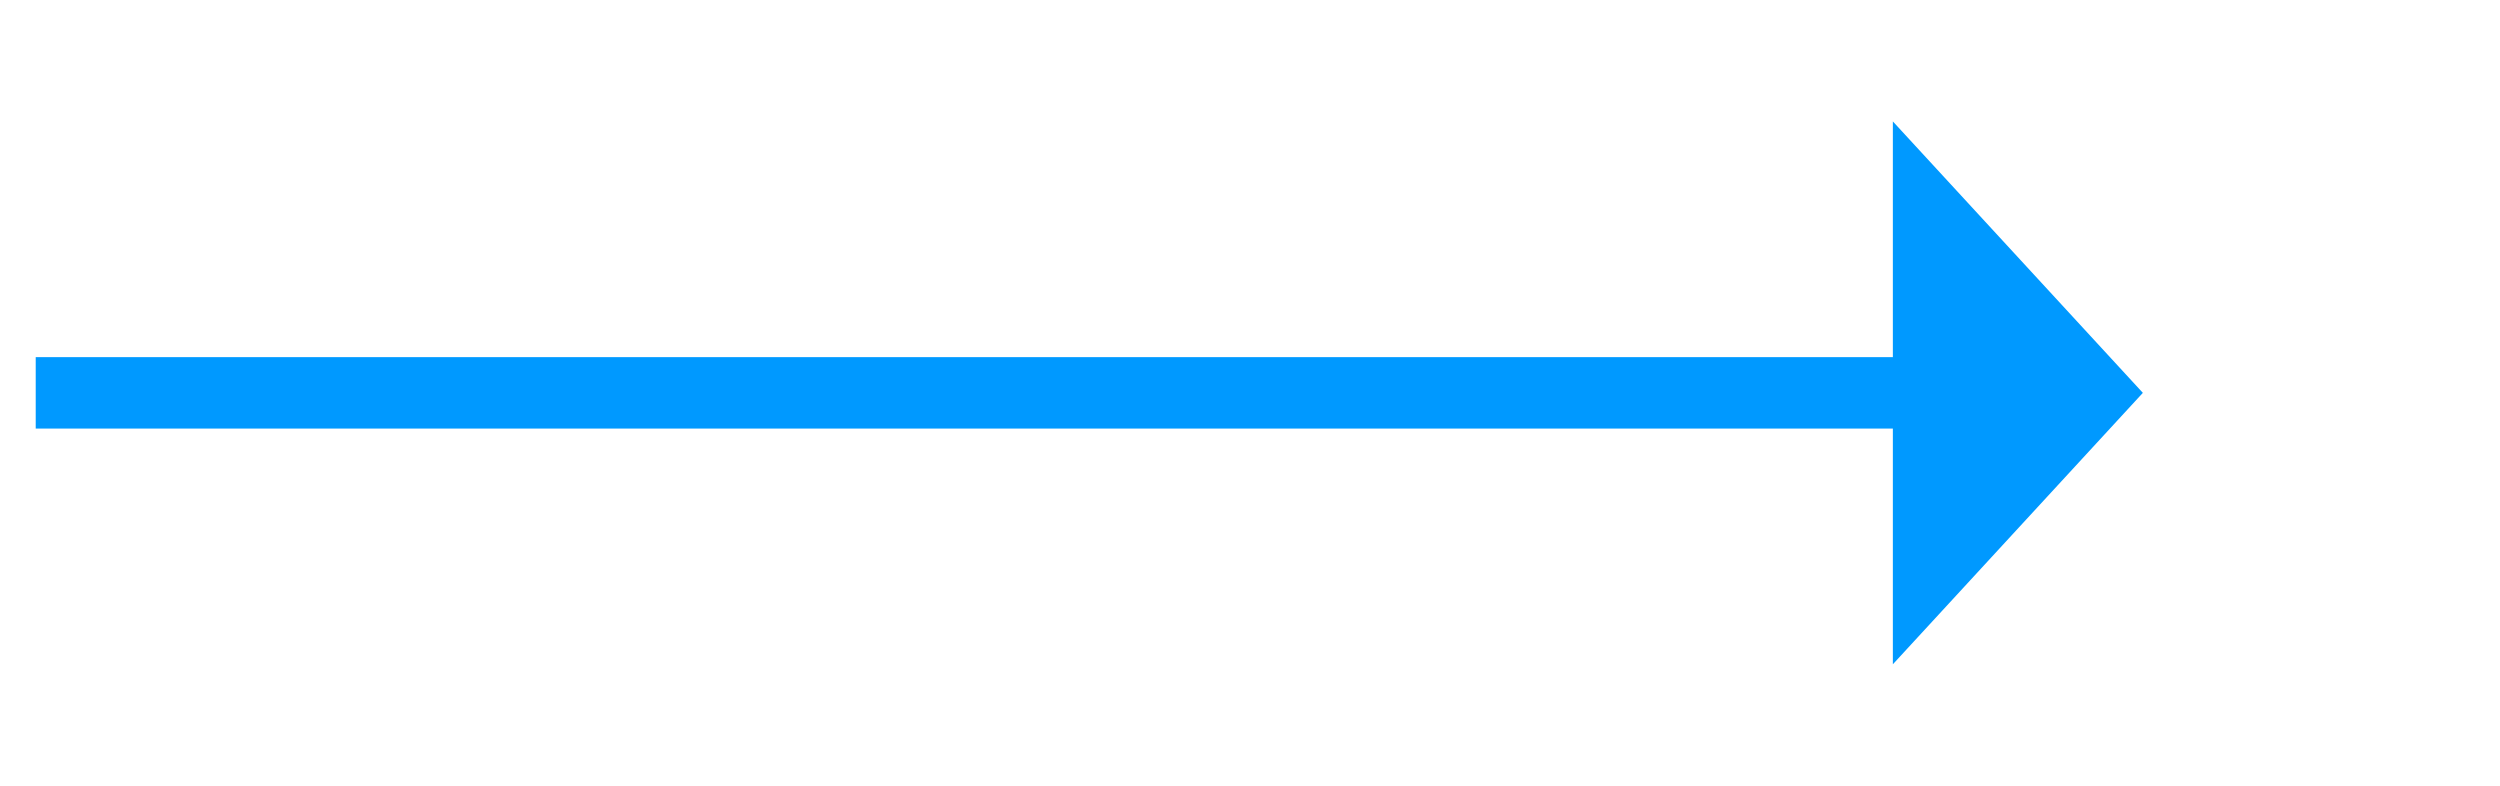 ﻿<?xml version="1.0" encoding="utf-8"?>
<svg version="1.1" width="70px" height="22px" xmlns:xlink="http://www.w3.org/1999/xlink" xmlns="http://www.w3.org/2000/svg">
  <g transform="translate(-712 -698 )">
    <path d="M 765 716.6  L 772 709  L 765 701.4  L 765 716.6  Z " fill-rule="nonzero" fill="#0099ff" stroke="none" />
    <path d="M 713 709  L 766 709  " stroke-width="2" stroke="#0099ff" fill="none" />
  </g>
</svg>